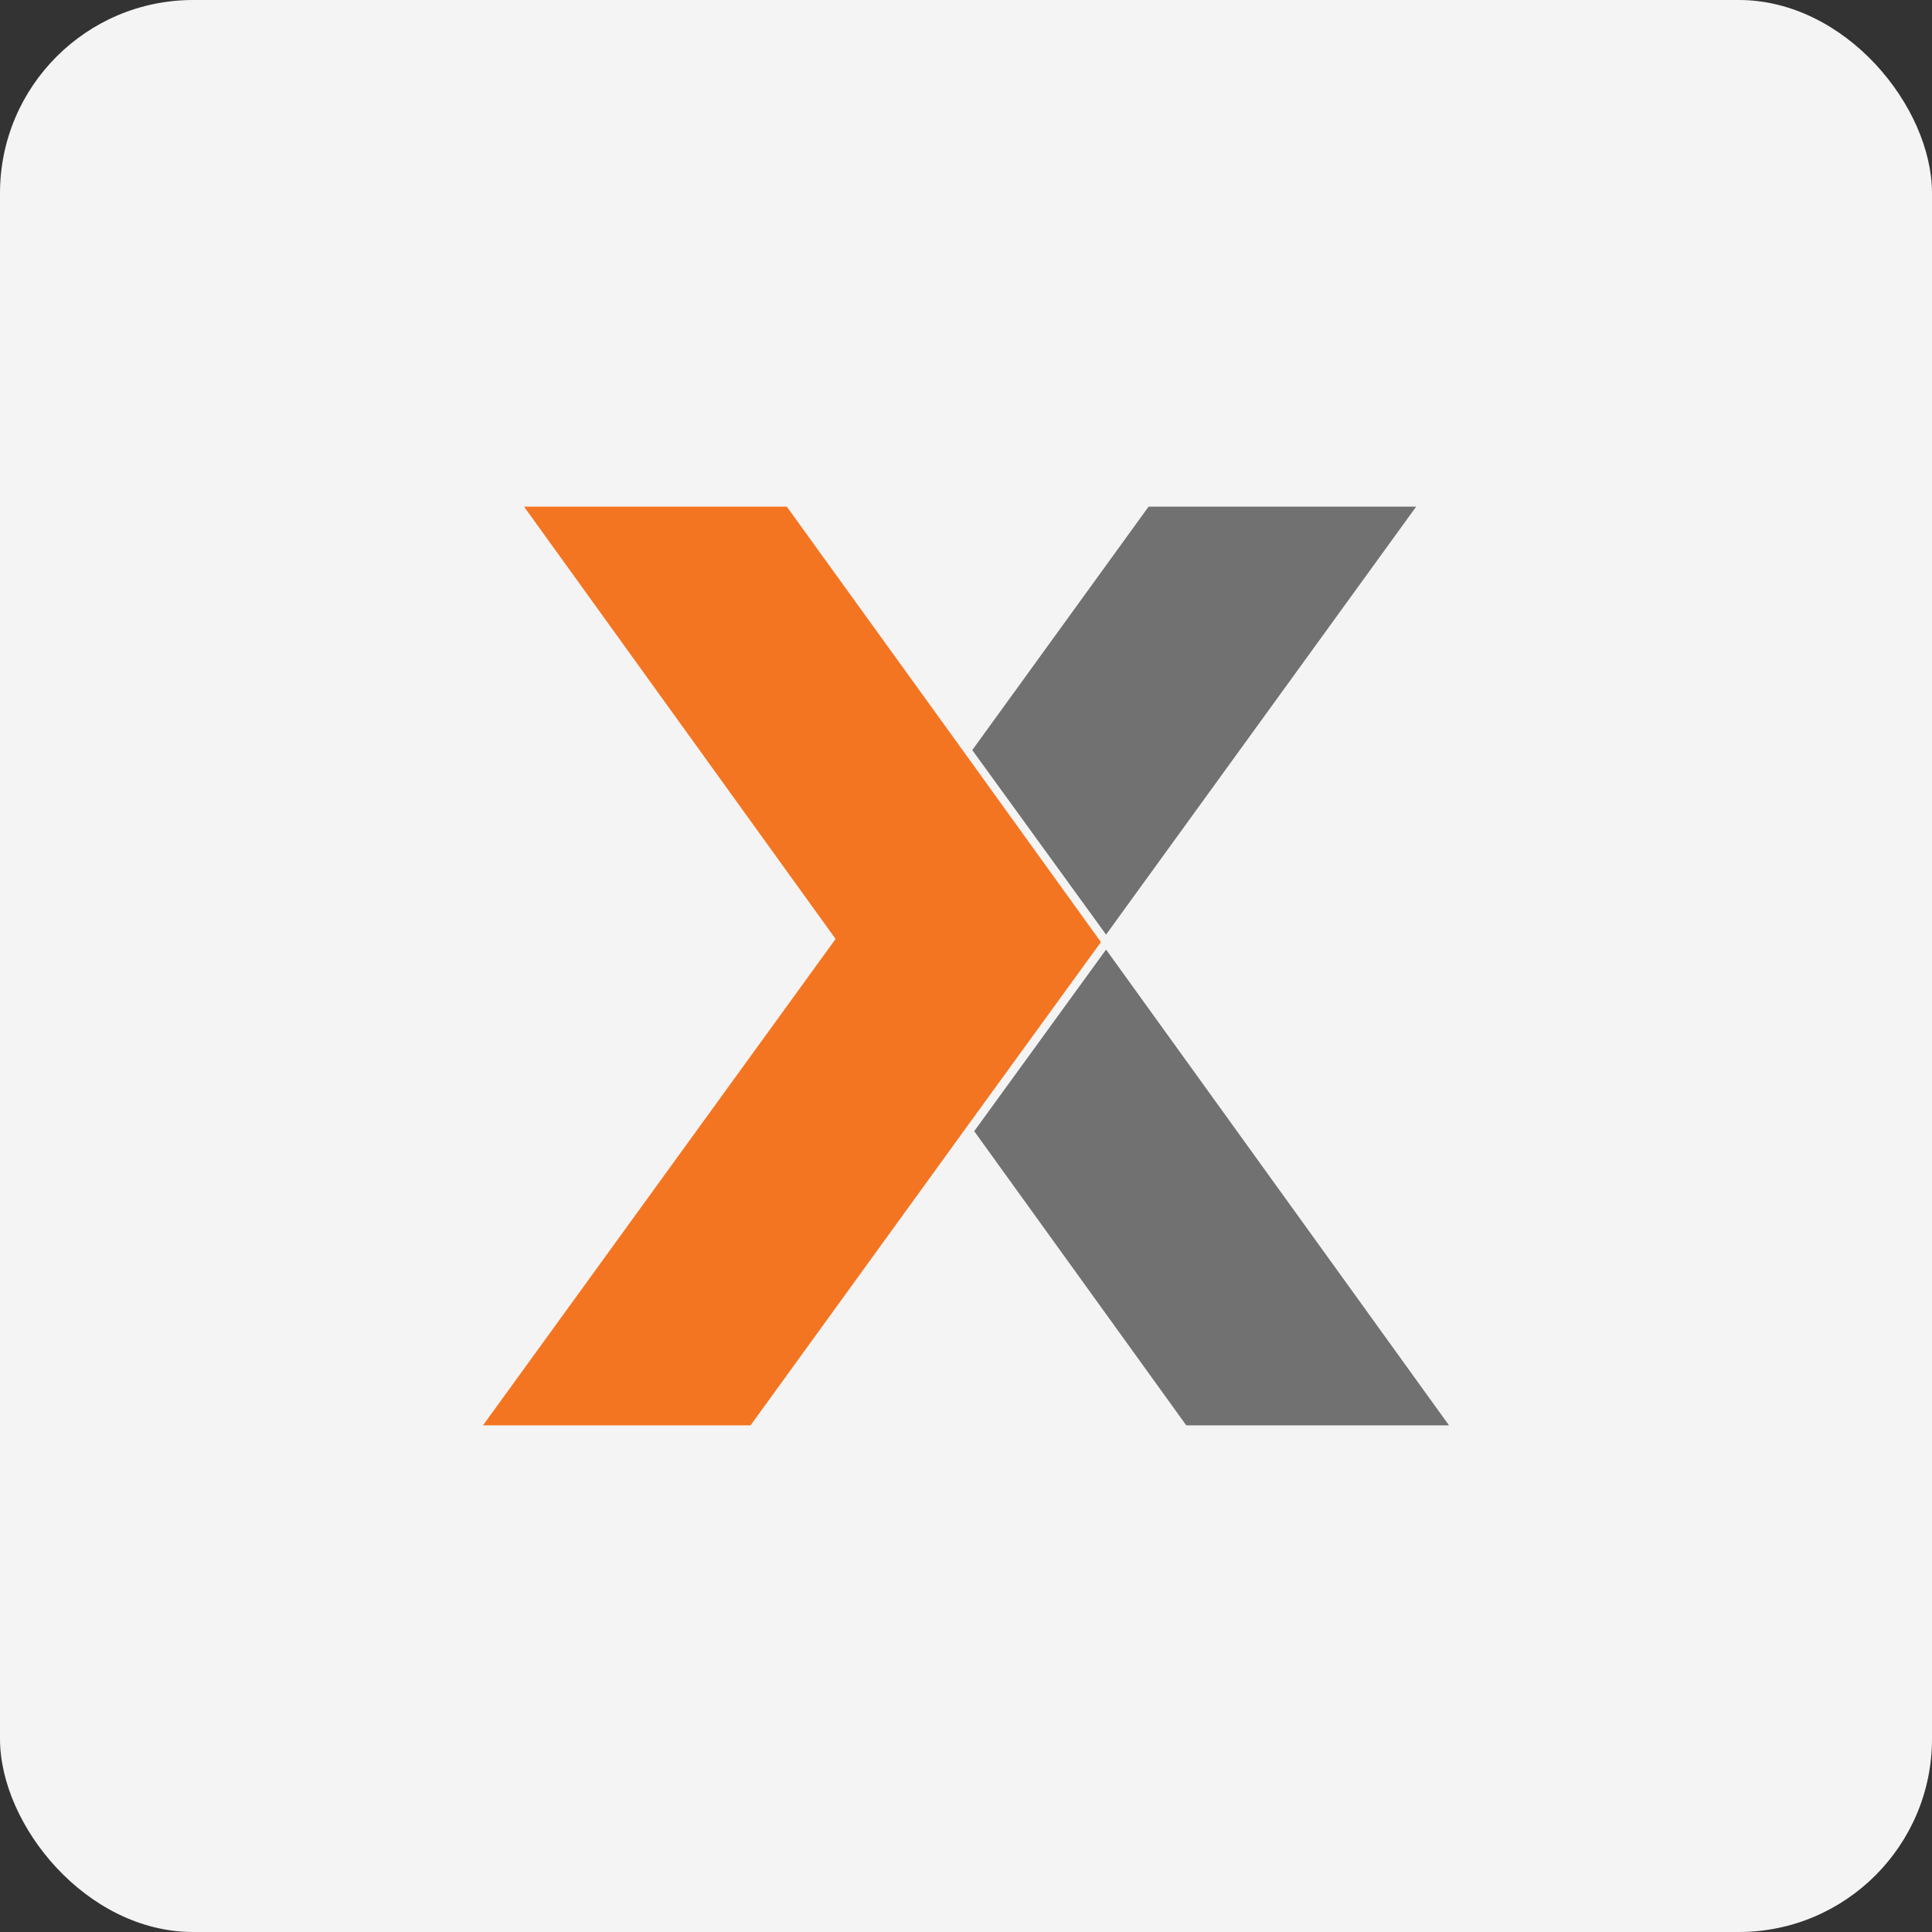 <?xml version="1.0" encoding="UTF-8"?><svg id="design" xmlns="http://www.w3.org/2000/svg" viewBox="0 0 40 40"><rect x="0" y="0" width="40" height="40" fill="#333333" stroke="none"/><defs><style>.cls-1{fill:#f4f4f4;}.cls-2{fill:#f47521;}.cls-3{fill:#727172;}</style></defs><rect class="cls-1" width="40" height="40" rx="4" ry="4"/><g><polygon class="cls-3" points="29.32 10.49 23.78 10.49 20.13 15.53 22.9 19.35 29.32 10.49"/><polygon class="cls-2" points="22.79 19.5 22.79 19.5 20.03 15.67 20.03 15.67 16.29 10.49 10.85 10.49 17.3 19.44 10 29.51 15.54 29.51 20.06 23.27 20.06 23.27 22.79 19.51 22.79 19.5"/><polygon class="cls-3" points="30 29.51 22.9 19.66 20.17 23.42 24.56 29.51 30 29.51"/></g></svg>